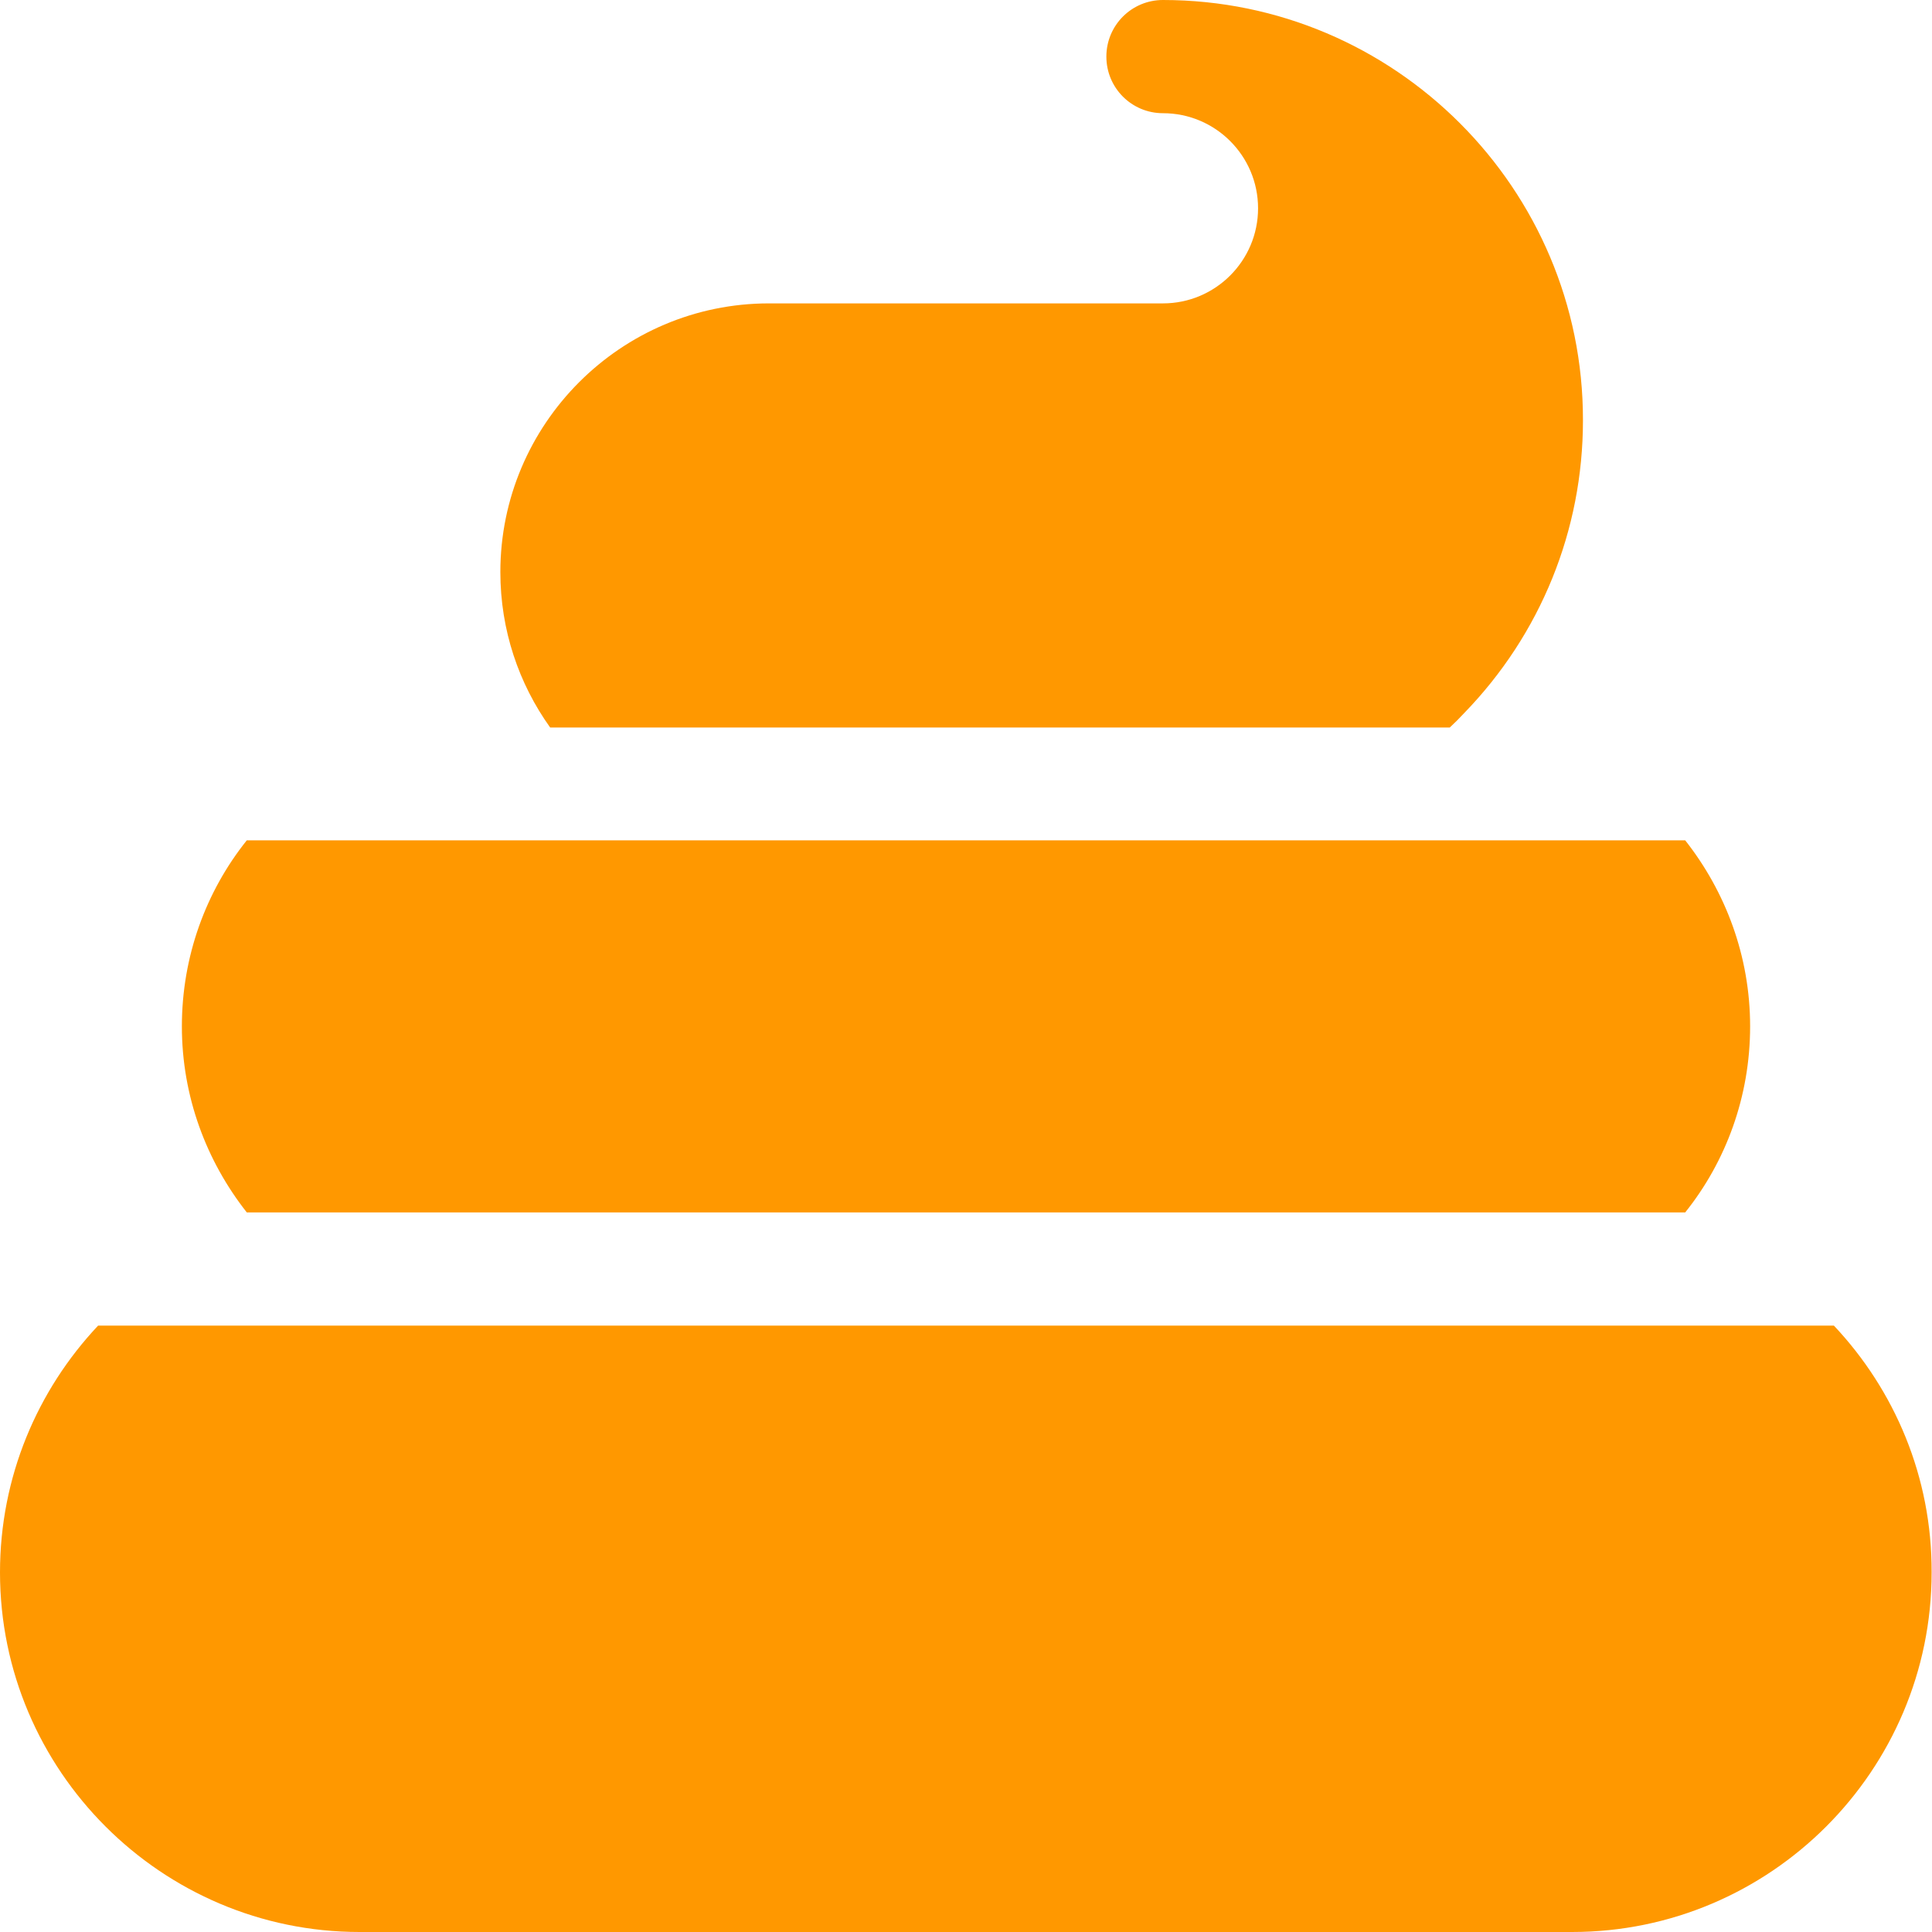 <?xml version="1.0" encoding="utf-8"?>
<!-- Generator: Adobe Illustrator 22.0.1, SVG Export Plug-In . SVG Version: 6.00 Build 0)  -->
<svg version="1.1" id="Layer_1" xmlns="http://www.w3.org/2000/svg" xmlns:xlink="http://www.w3.org/1999/xlink" x="0px" y="0px"
	 viewBox="0 0 512 512" style="enable-background:new 0 0 512 512;" xml:space="preserve">
<style type="text/css">
	.st0{fill:#FF9800;}
</style>
<path class="st0" d="M486,351.3H26C9.9,368.4,0,391.4,0,416.7C0,469.2,42.8,512,95.3,512h321.3c52.6,0,95.3-42.8,95.3-95.3
	C512,391.4,502.1,368.4,486,351.3z"/>
<path class="st0" d="M446.6,321.3c10.8-13.5,17.2-30.7,17.2-49.3s-6.5-35.7-17.2-49.3H65.4c-10.8,13.5-17.2,30.7-17.2,49.3
	s6.5,35.7,17.2,49.3H446.6z"/>
<path class="st0" d="M384.2,192.8c1.3-1.2,2.6-2.5,3.8-3.8c20.3-20.9,31.5-48.5,31.5-77.6C419.6,50,369.6,0,308.2,0
	c-8.3,0-15,6.7-15,15s6.7,15,15,15c13.9,0,25.2,11.3,25.2,25.2s-11.3,25.2-25.2,25.2H203.8c-39.3,0-71.2,32-71.2,71.2
	c0,15.4,4.9,29.6,13.2,41.2H384.2z"/>
</svg>
